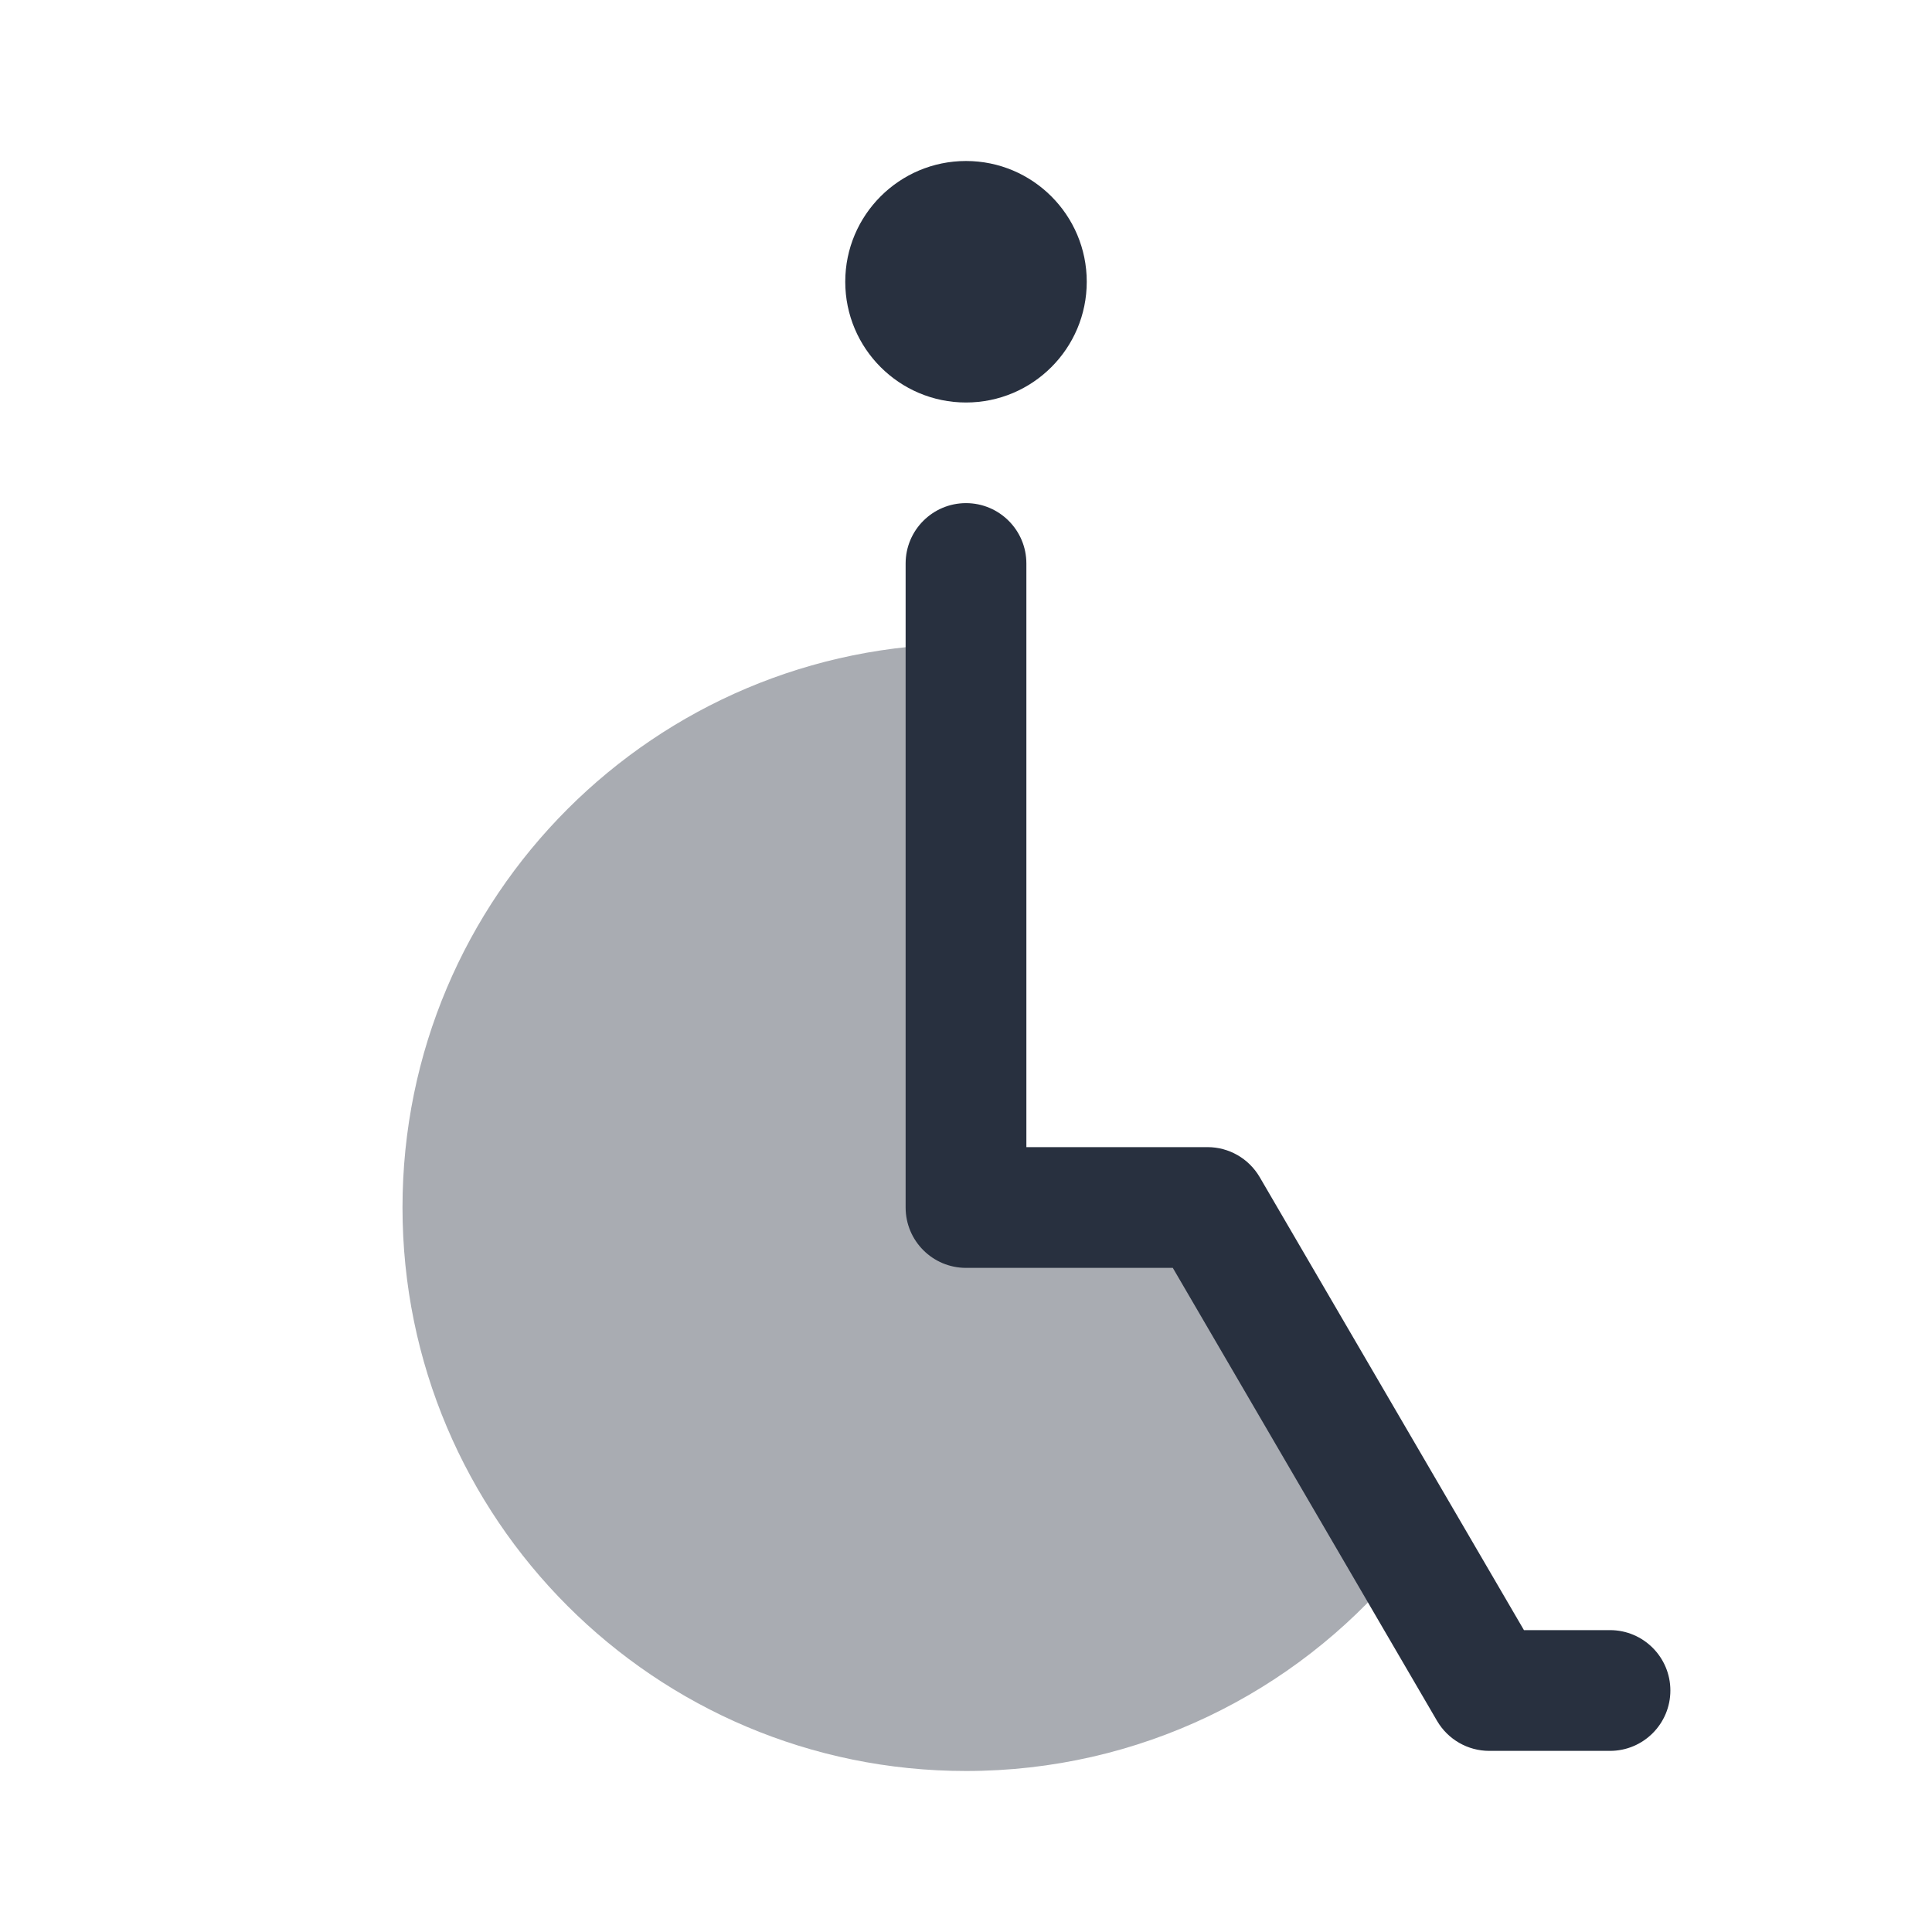 <svg  viewBox="0 0 24 24" fill="none" xmlns="http://www.w3.org/2000/svg">
<path opacity="0.4" d="M15 15H12V8C8.134 8 5 11.134 5 15C5 18.866 8.134 22 12 22C14.152 22 16.078 21.029 17.362 19.5L17.504 19.292L15 15Z" fill="#28303F"/>
<path fill-rule="evenodd" clip-rule="evenodd" d="M12 6.25C12.414 6.25 12.75 6.586 12.75 7V14.25H15C15.267 14.25 15.513 14.392 15.648 14.622L18.931 20.25H20C20.414 20.25 20.75 20.586 20.75 21C20.75 21.414 20.414 21.75 20 21.75H18.5C18.233 21.75 17.987 21.608 17.852 21.378L14.569 15.75H12C11.586 15.75 11.25 15.414 11.25 15V7C11.25 6.586 11.586 6.25 12 6.25Z" fill="#28303F"/>
<path d="M13.5 3.5C13.5 4.328 12.828 5 12 5C11.172 5 10.5 4.328 10.5 3.5C10.5 2.672 11.172 2 12 2C12.828 2 13.5 2.672 13.5 3.5Z" fill="#28303F"/>
</svg>
